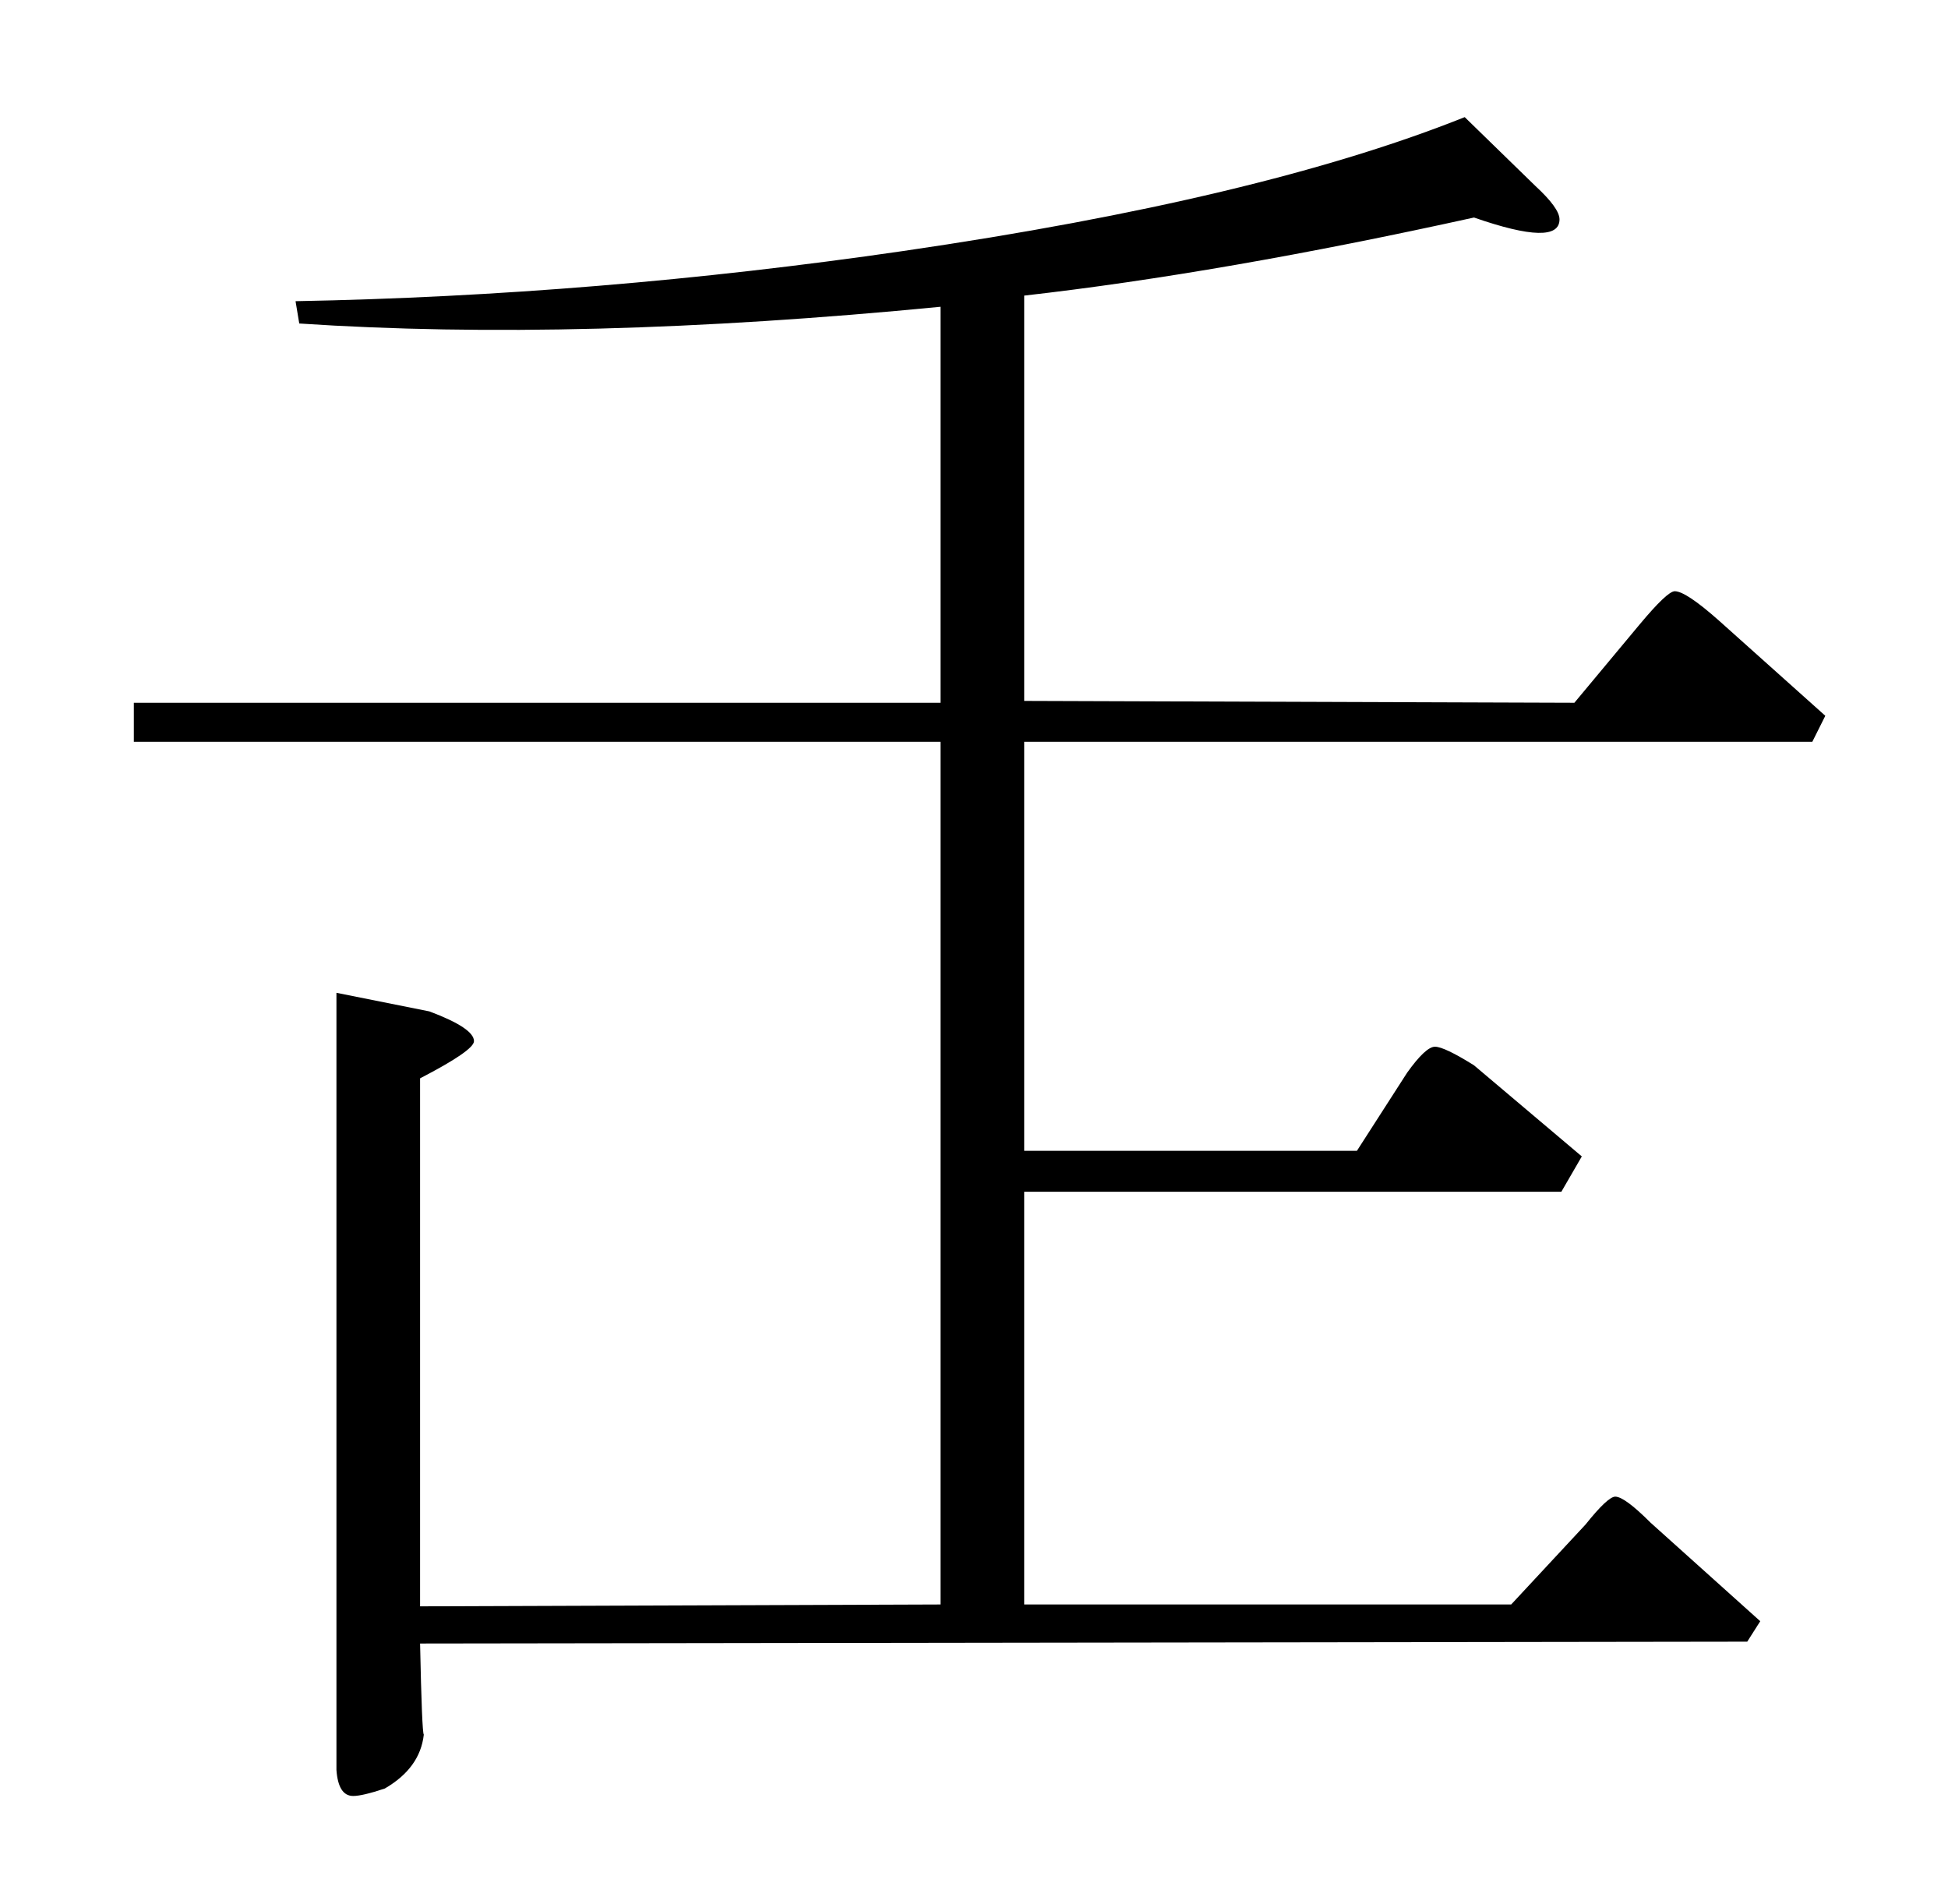 <?xml version="1.0" standalone="no"?>
<!DOCTYPE svg PUBLIC "-//W3C//DTD SVG 1.1//EN" "http://www.w3.org/Graphics/SVG/1.1/DTD/svg11.dtd" >
<svg xmlns="http://www.w3.org/2000/svg" xmlns:xlink="http://www.w3.org/1999/xlink" version="1.1" viewBox="0 -205 1048 1024">
  <g transform="matrix(1 0 0 -1 0 819)">
   <path fill="currentColor"
d="M226 140q1 -48 2 -49q-2 -18 -21 -29q-12 -4 -17 -4q-8 0 -9 14v418l50 -10q24 -9 24 -16q0 -5 -29 -20v-284l280 1v464h-434v21h434v213q-195 -19 -345 -9l-2 12q162 3 327 27q192 28 302 72l38 -37q13 -12 13 -18q0 -15 -46 1q-136 -30 -242 -42v-218l296 -1l35 42
q15 18 19 18q6 0 24 -16l57 -51l-7 -14h-424v-220h179l27 42q10 14 15 14t21 -10l58 -49l-11 -19h-289v-222h262l40 43q12 15 16 15q5 0 19 -14l59 -53l-7 -11z" />
  </g>

</svg>

